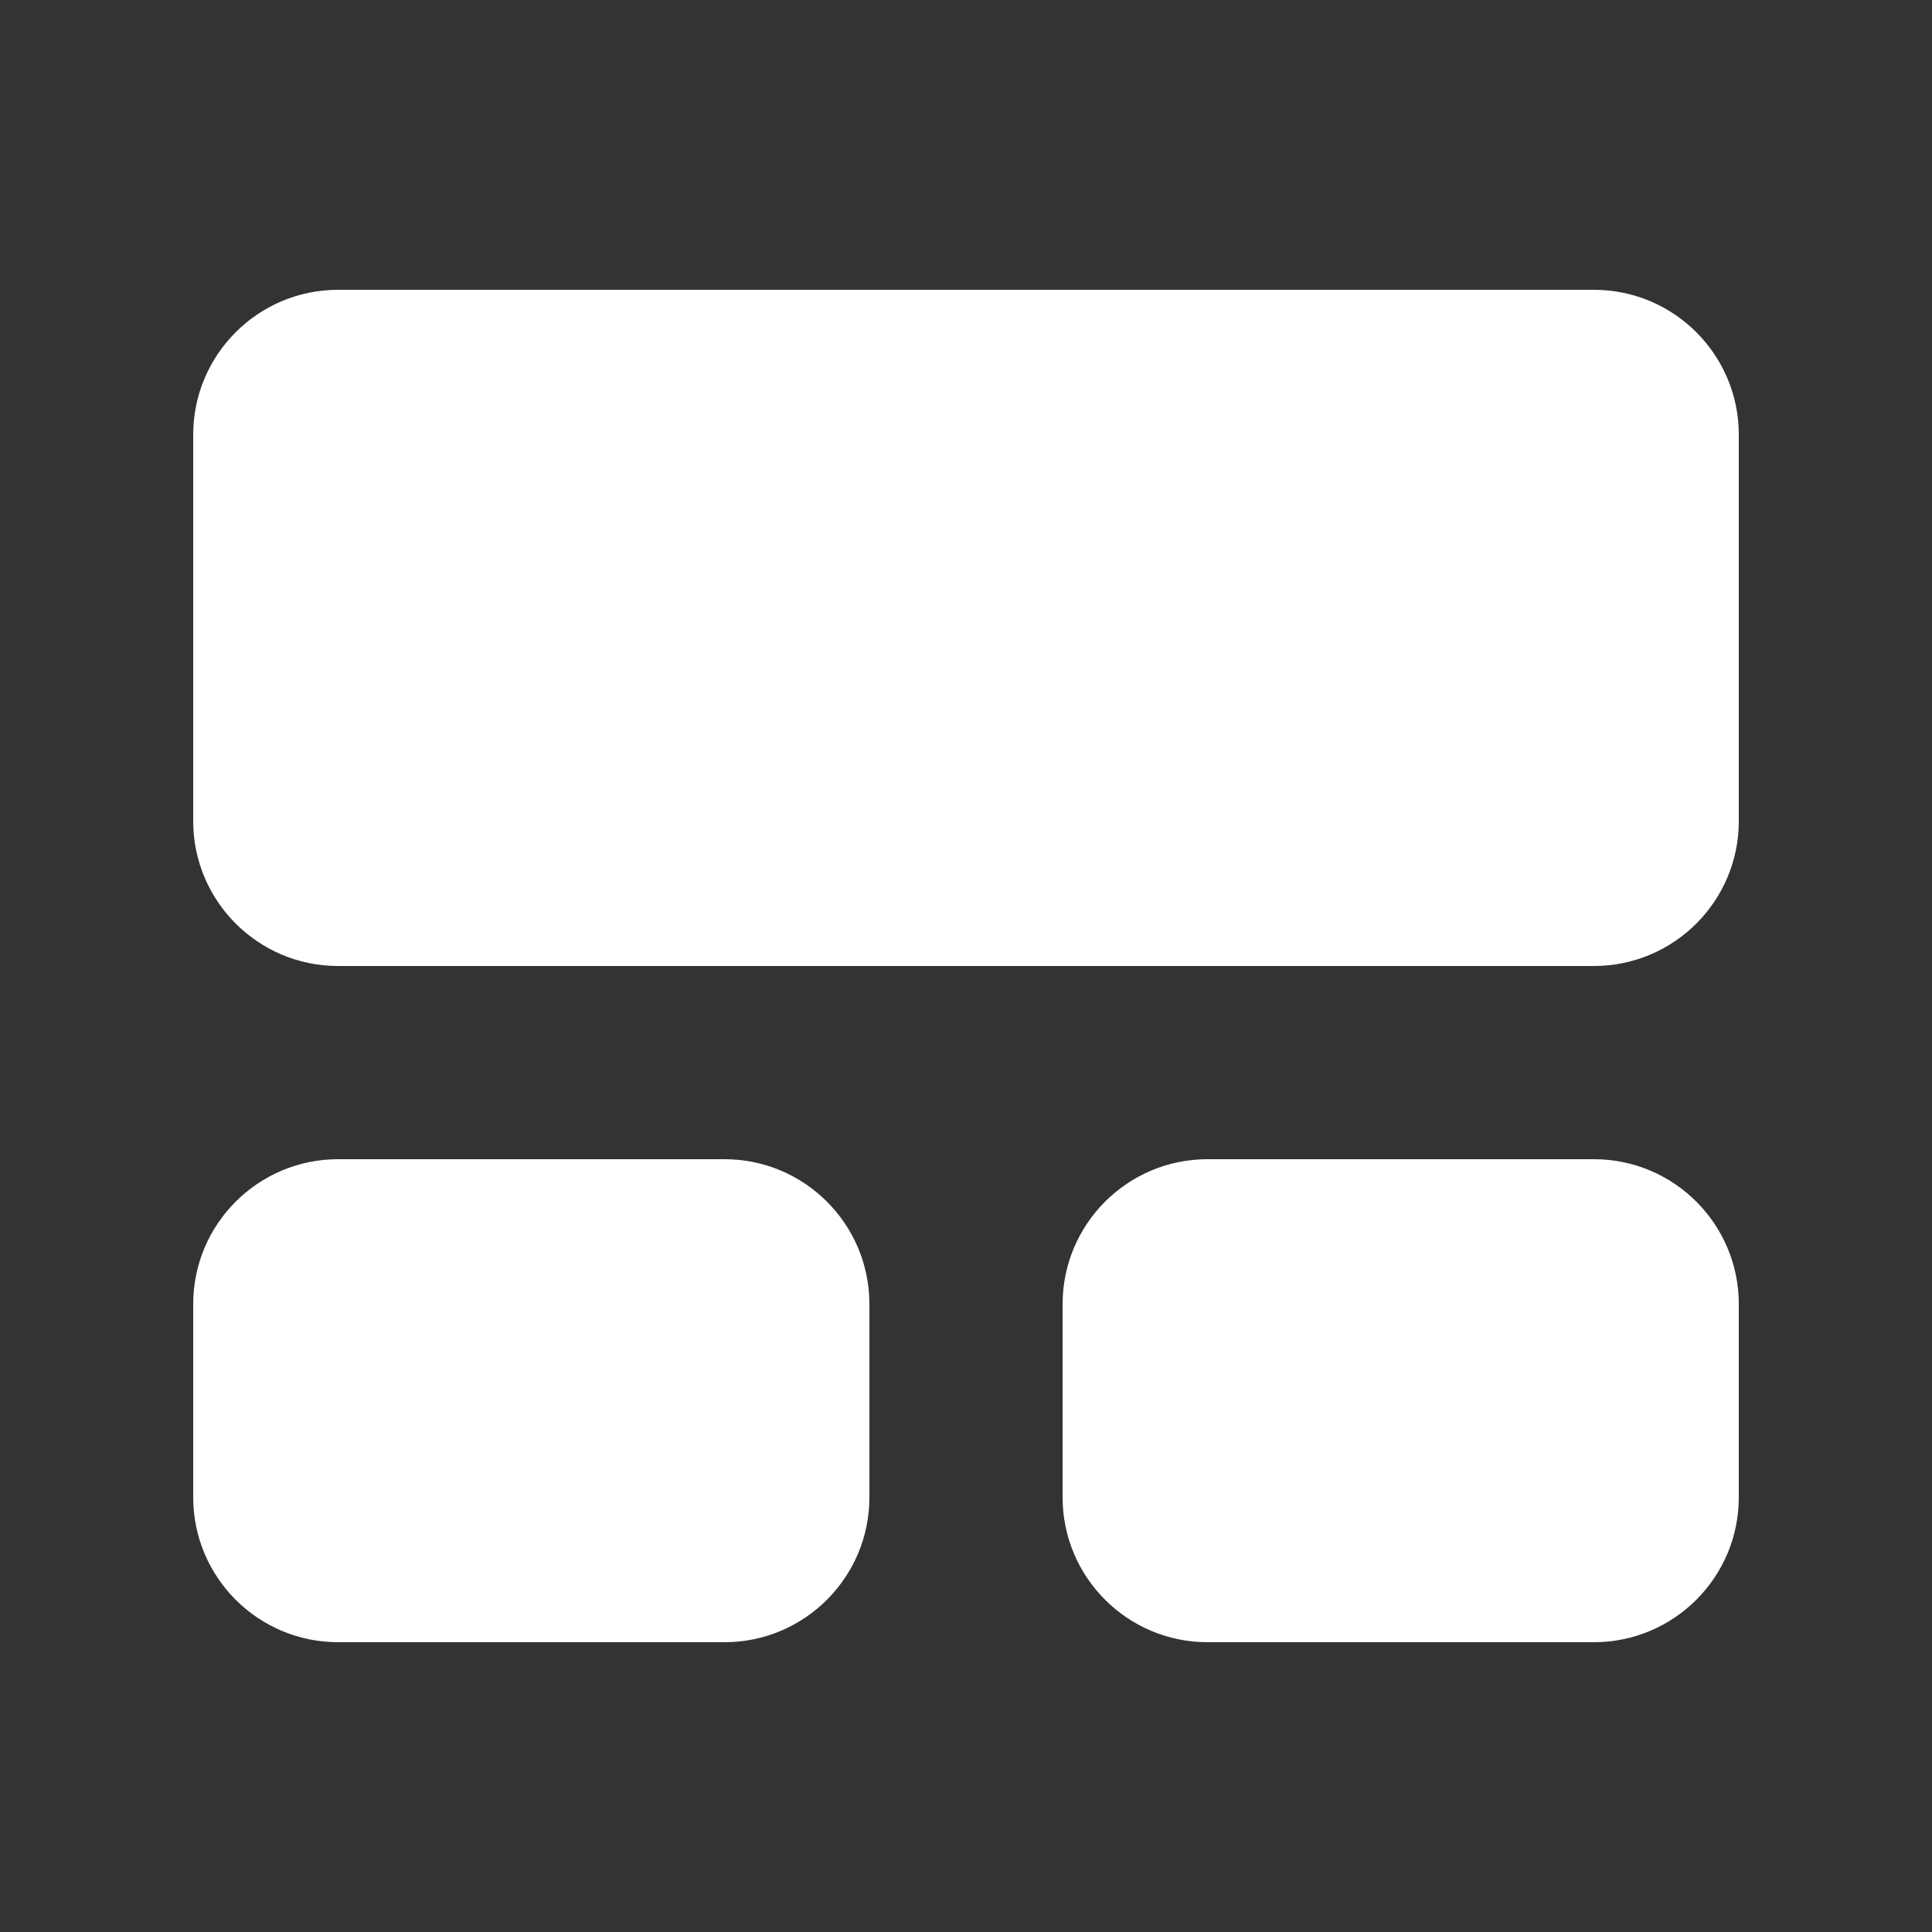 <svg width="20" height="20" viewBox="0 0 20 20" fill="none" xmlns="http://www.w3.org/2000/svg">
<rect x="0" y="0" width="20" height="20" fill="#333333" stroke="none"/>
<path d="M3.5 3C2.672 3 2 3.672 2 4.5V8.5C2 9.328 2.672 10 3.5 10H16.5C17.328 10 18 9.328 18 8.5V4.5C18 3.672 17.328 3 16.5 3H3.5ZM3.5 12C2.672 12 2 12.672 2 13.5V15.5C2 16.328 2.672 17 3.5 17H7.5C8.328 17 9 16.328 9 15.5V13.5C9 12.672 8.328 12 7.5 12H3.5ZM12.5 12C11.672 12 11 12.672 11 13.5V15.5C11 16.328 11.672 17 12.5 17H16.5C17.328 17 18 16.328 18 15.5V13.5C18 12.672 17.328 12 16.5 12H12.5Z" fill="#ffffff"/>
</svg>
